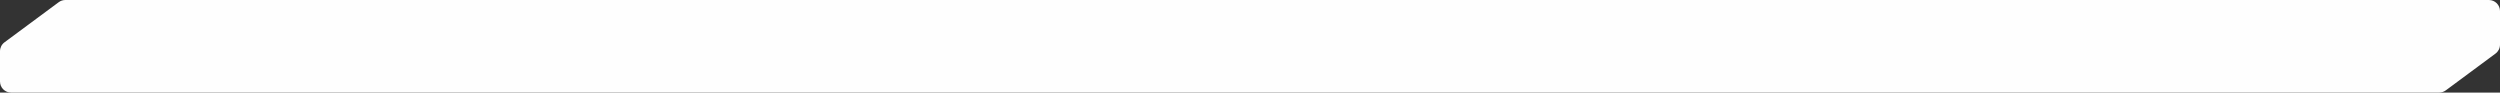 <svg width="1350" height="50" viewBox="0 0 1350 50" fill="none" xmlns="http://www.w3.org/2000/svg">
<rect x="0" y="0" width="1350" height="50" fill="#333333" stroke="none"/>
<path fill-rule="evenodd" clip-rule="evenodd" d="M6 50C2.686 50 0 47.314 0 44V27.67C0 25.768 0.902 23.978 2.432 22.846L31.723 1.177C32.755 0.412 34.006 0 35.291 0H1344C1347.31 0 1350 2.686 1350 6V24.111C1350 26.014 1349.1 27.803 1347.57 28.935L1320.69 48.824C1319.65 49.588 1318.4 50 1317.12 50H6Z" fill="#FEFEFE"/>
</svg>
